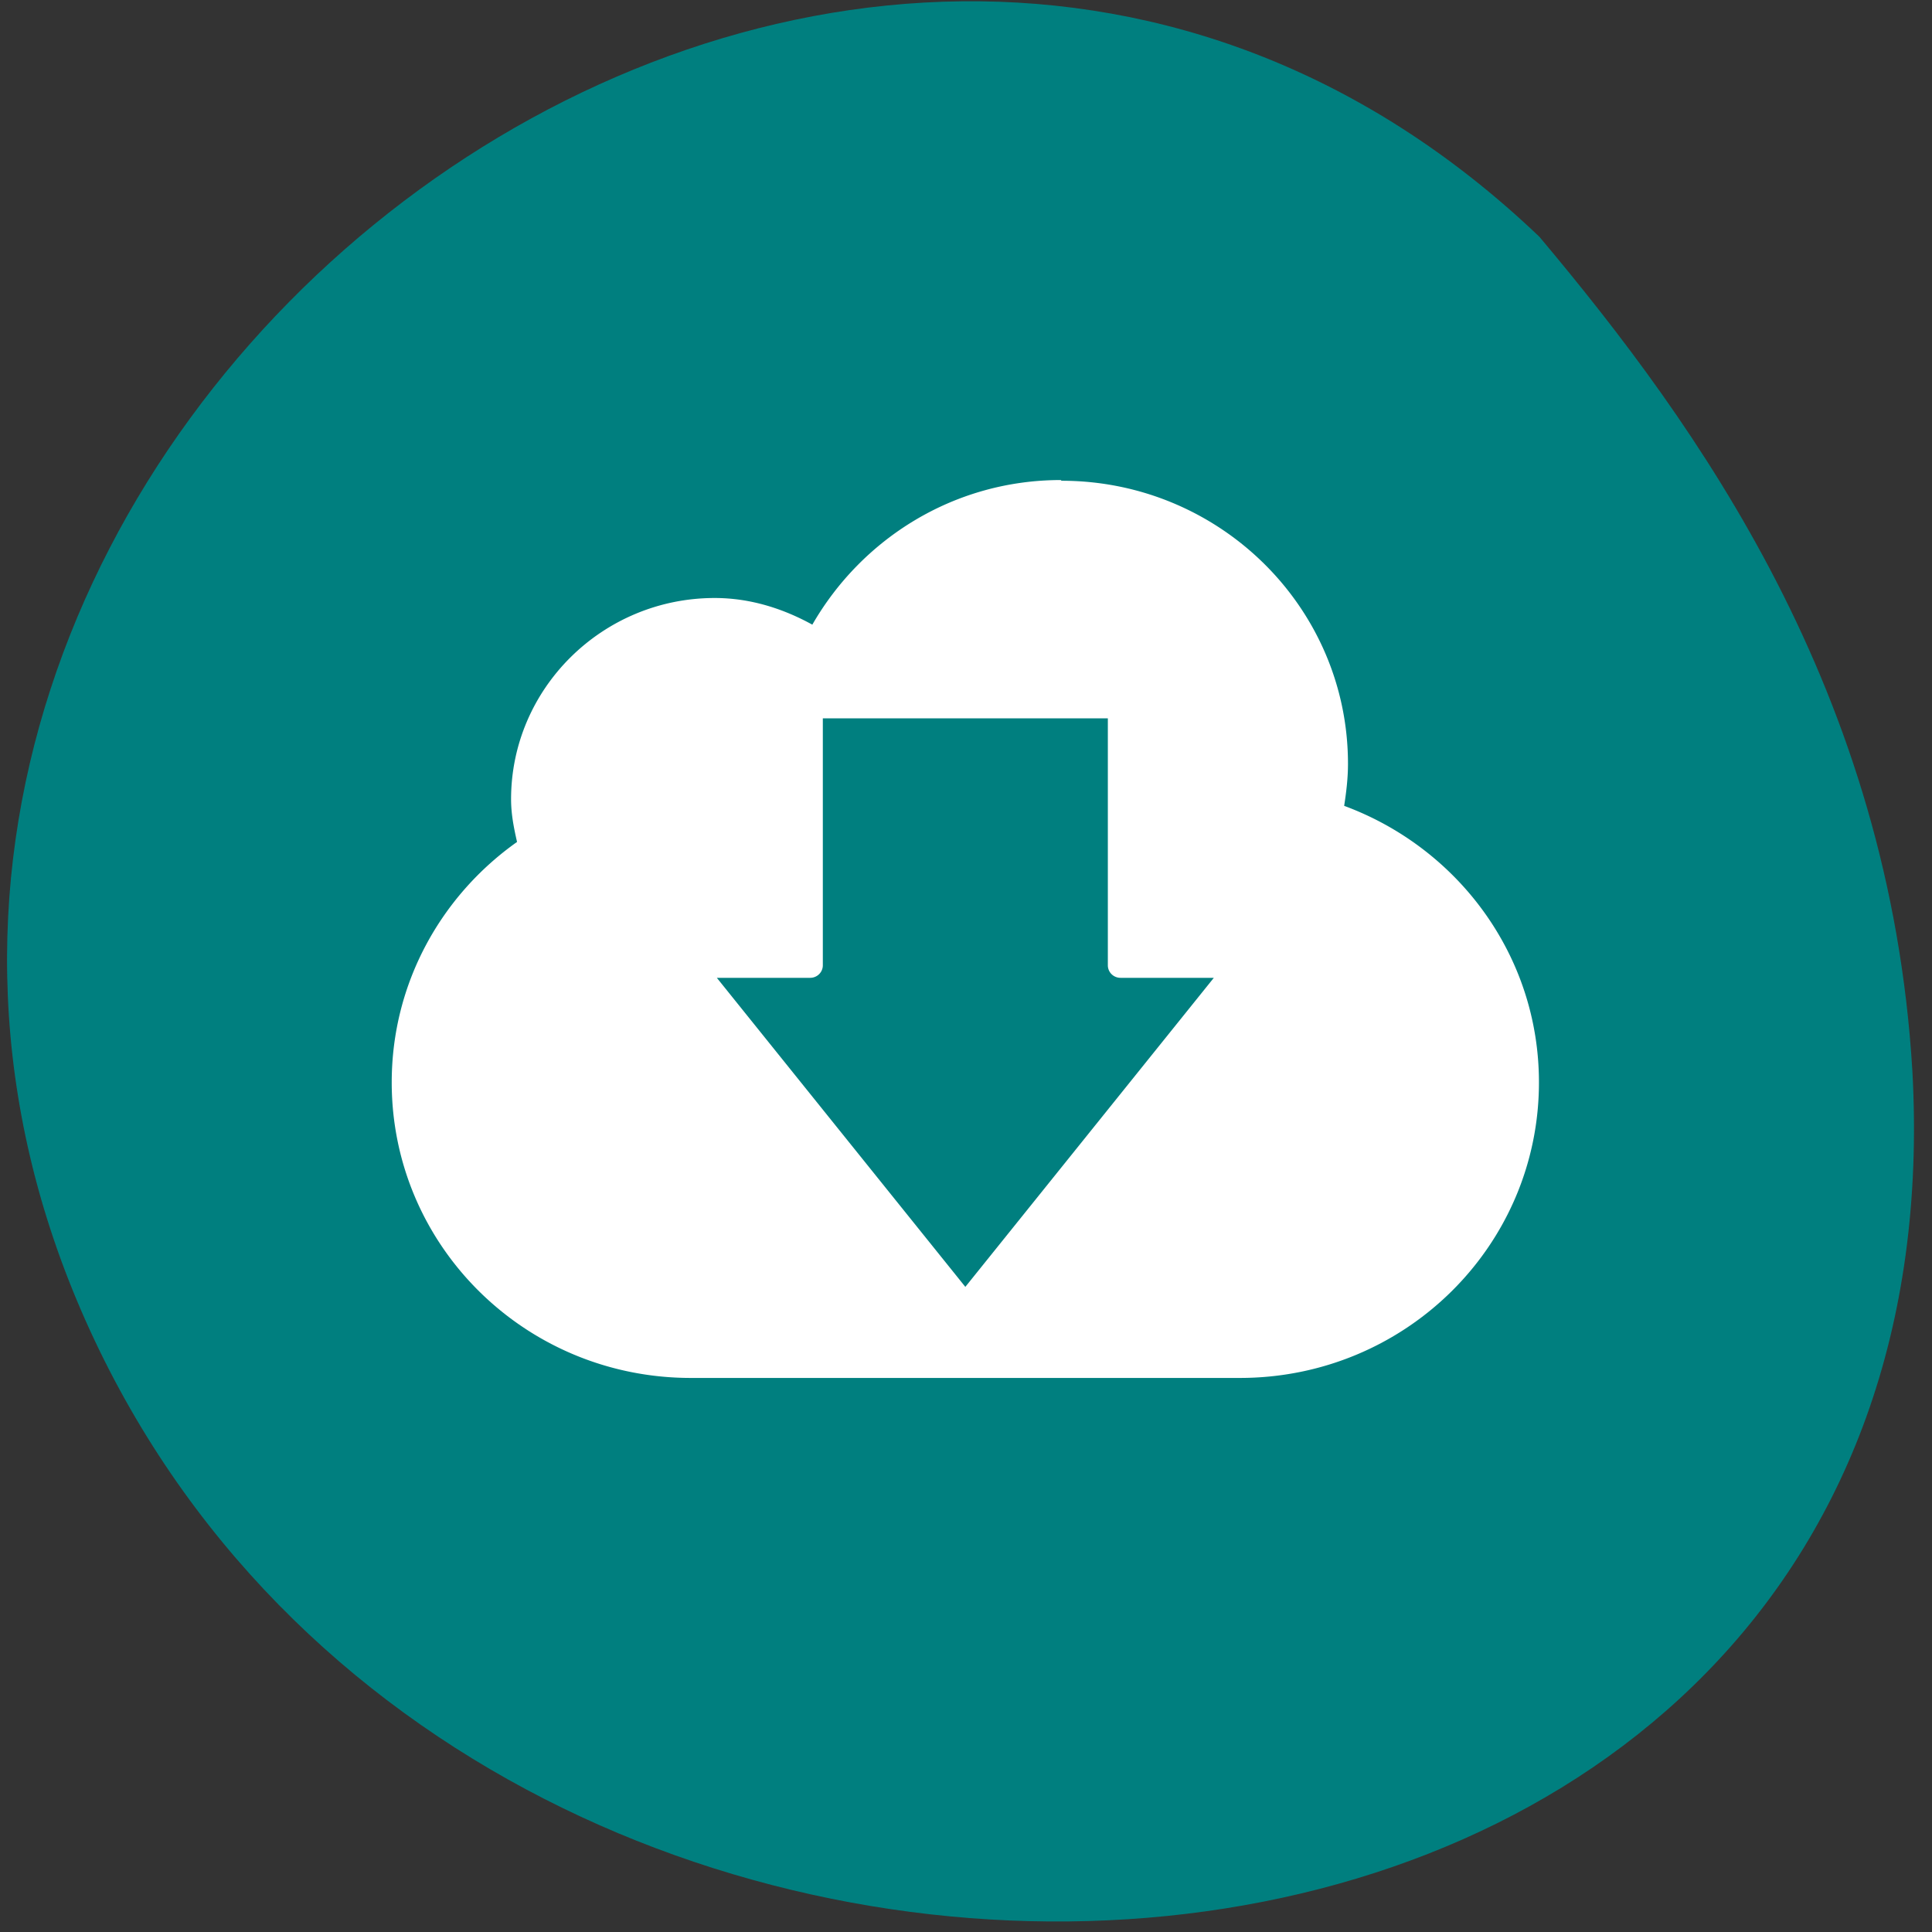 <svg xmlns="http://www.w3.org/2000/svg" viewBox="0 0 256 256"><rect x="0" y="0" width="256" height="256" fill="#333333" stroke="none"/><path d="m 203.9 31.3 c -92.9 -88.5 -243.9 28.2 -192.6 143.6 51.87 116.6 249.7 105 242.1 -33 -3 -50.2 -28.33 -85.4 -49.4 -110.5" style="fill:#007f7f"/><g style="fill:#fff"><path transform="matrix(3.163 0 0 3.126 52 41.82)" d="m 28 6.97 c -4.48 0 -8.34 2.49 -10.41 6.13 -1.22 -0.68 -2.6 -1.13 -4.09 -1.13 -4.7 0 -8.53 3.83 -8.53 8.53 0 0.64 0.12 1.23 0.25 1.81 -3.17 2.27 -5.25 5.98 -5.25 10.19 0 6.93 5.6 12.53 12.53 12.53 h 23 c 6.93 0 12.53 -5.6 12.53 -12.53 0 -5.38 -3.4 -9.94 -8.16 -11.72 c 0.09 -0.59 0.16 -1.17 0.16 -1.78 0 -6.64 -5.39 -12 -12 -12 z m -9.97 10.1 h 11.94 v 10.47 a 0.53 0.53 0 0 0 0.53 0.53 h 3.91 l -10.41 13.1 l -10.41 -13.1 h 3.91 a 0.53 0.53 0 0 0 0.53 -0.53 v -10.47 z" style="fill:#fff;display:block;color:#000"/></g></svg>